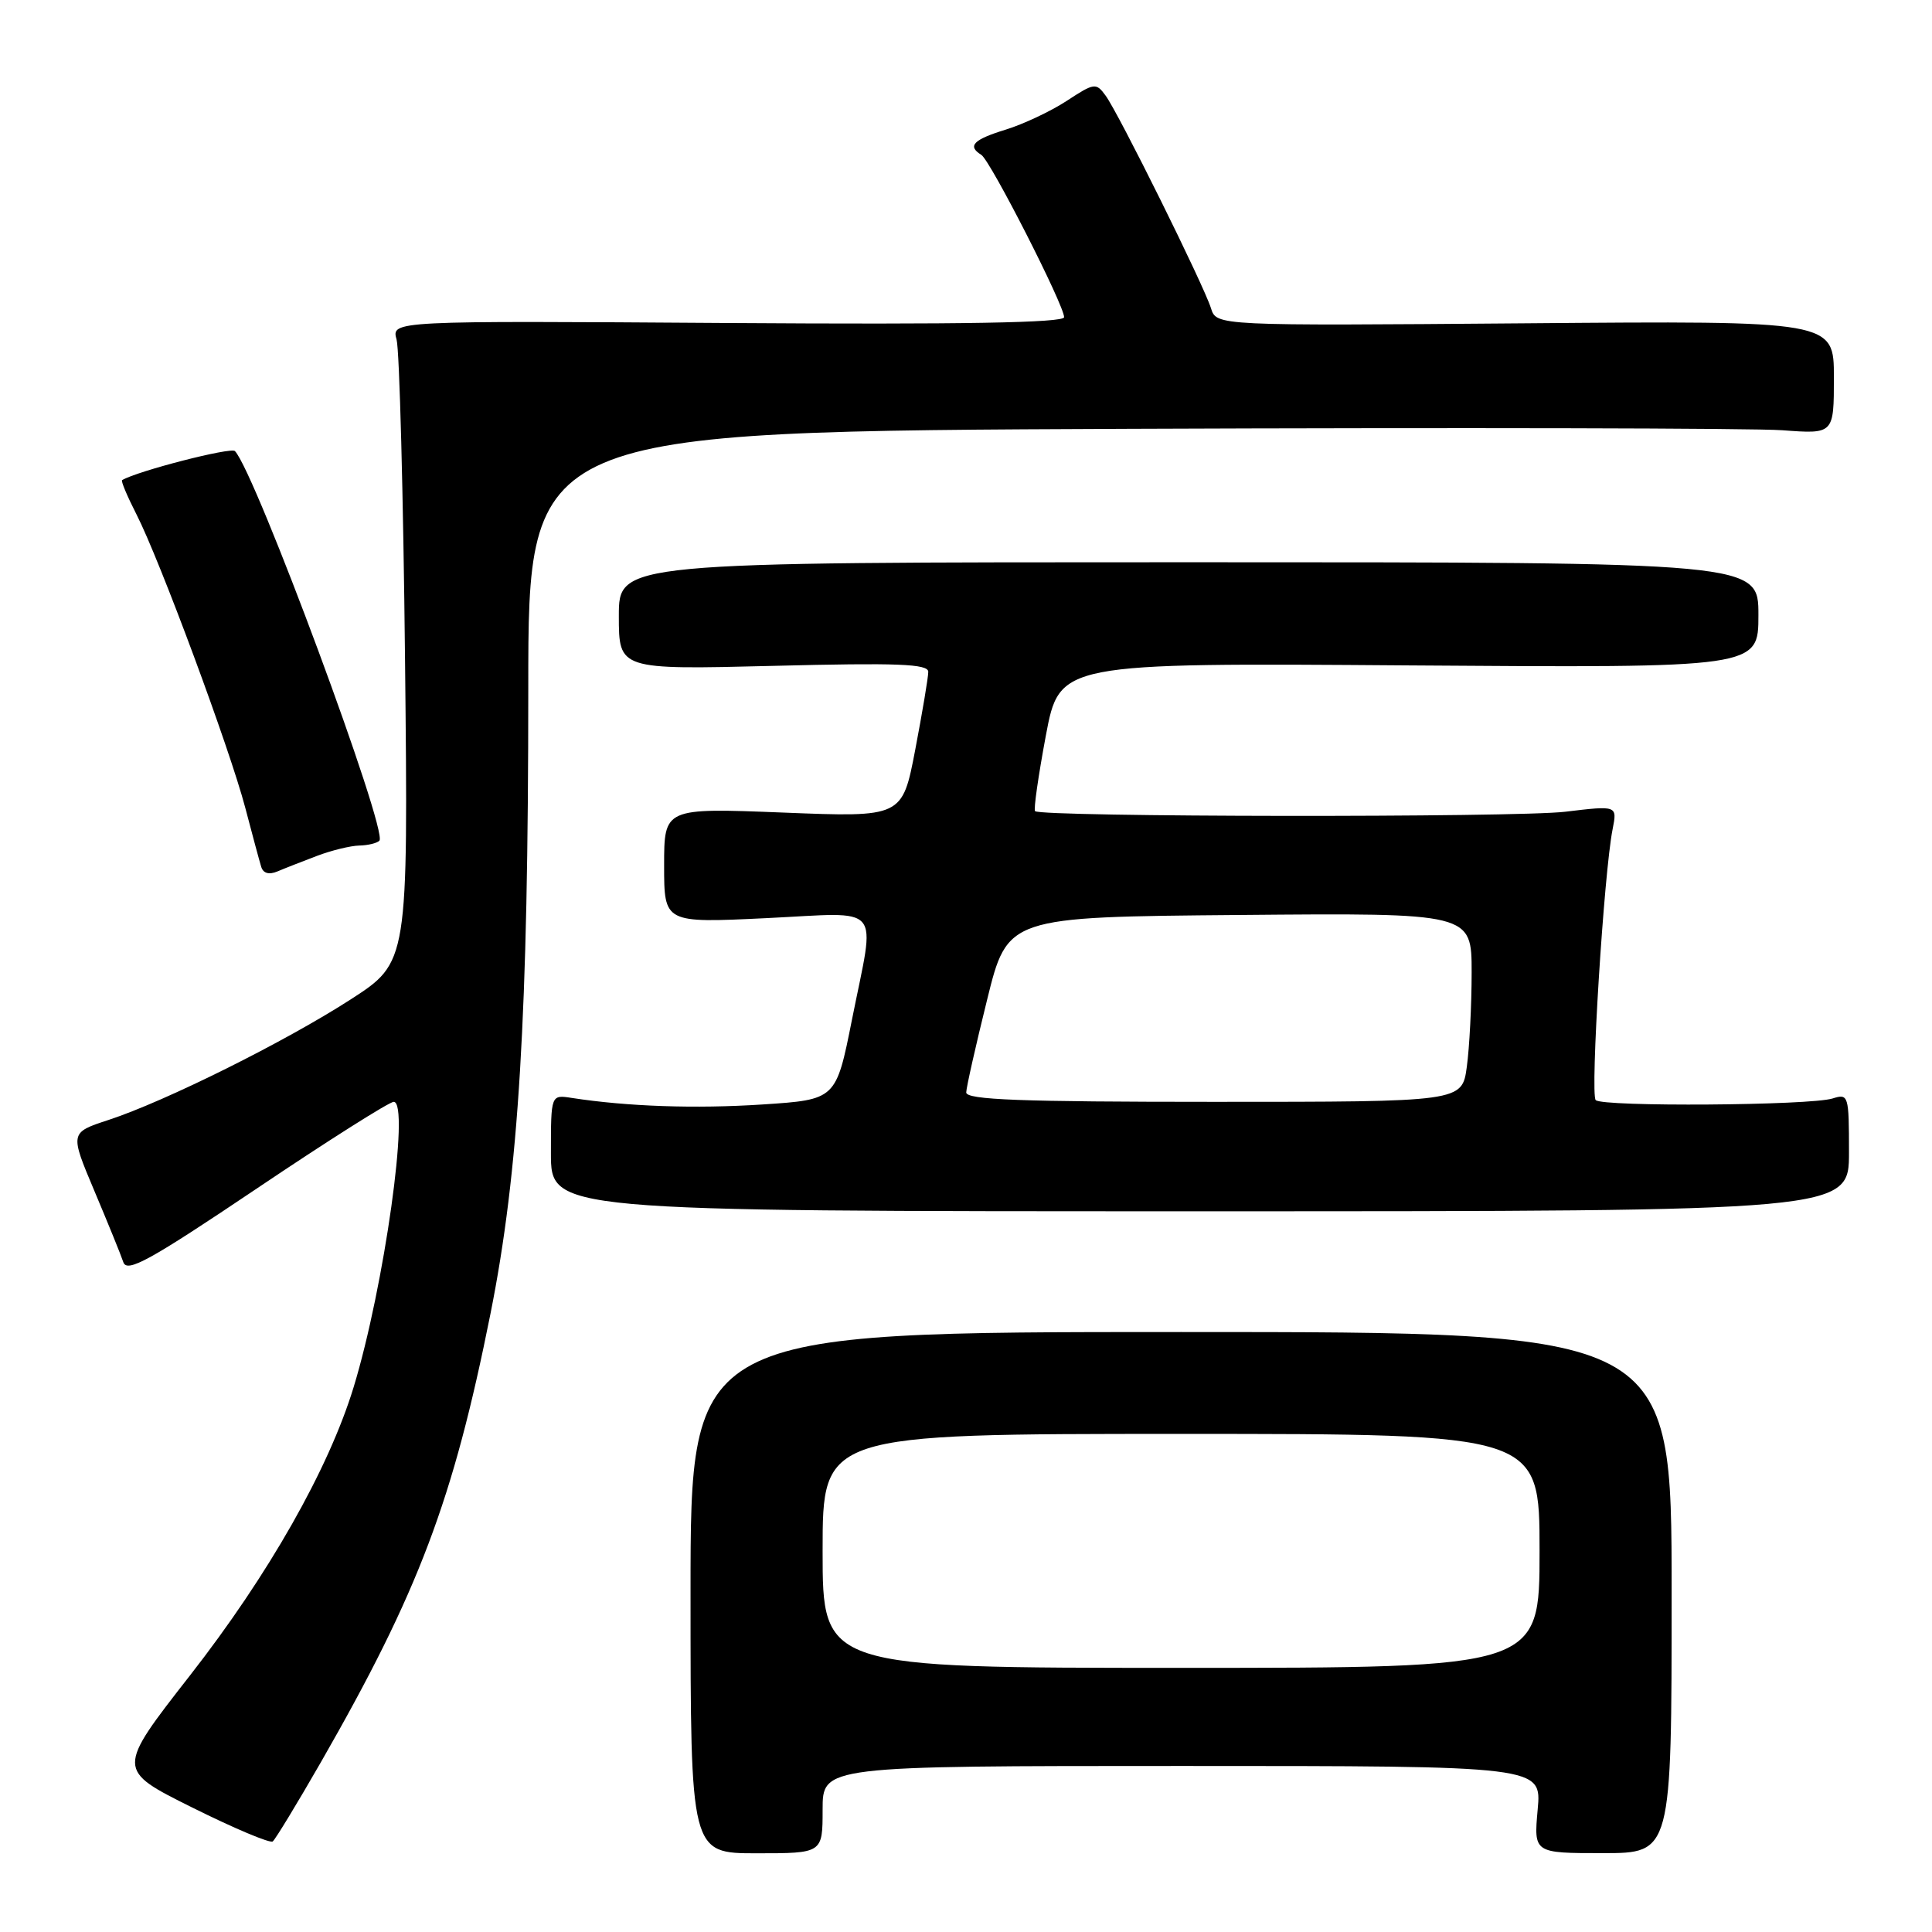 <?xml version="1.0" encoding="UTF-8" standalone="no"?>
<!DOCTYPE svg PUBLIC "-//W3C//DTD SVG 1.1//EN" "http://www.w3.org/Graphics/SVG/1.1/DTD/svg11.dtd" >
<svg xmlns="http://www.w3.org/2000/svg" xmlns:xlink="http://www.w3.org/1999/xlink" version="1.1" viewBox="0 0 256 256">
 <g >
 <path fill="currentColor"
d=" M 109.00 239.79 C 109.00 234.00 109.00 234.00 156.64 234.00 C 204.28 234.00 204.28 234.00 203.75 239.77 C 203.23 245.55 203.23 245.55 212.37 245.55 C 221.50 245.55 221.50 245.55 221.50 211.02 C 221.50 176.50 221.50 176.50 156.50 176.50 C 91.50 176.50 91.50 176.50 91.50 211.04 C 91.50 245.57 91.50 245.57 100.25 245.57 C 109.00 245.57 109.00 245.57 109.00 239.79 Z  M 42.52 233.50 C 55.48 210.90 60.04 198.83 64.99 174.08 C 68.75 155.23 70.00 134.62 70.00 91.11 C 70.00 57.15 70.00 57.15 149.68 56.82 C 193.51 56.65 232.43 56.73 236.18 57.01 C 243.00 57.52 243.00 57.52 243.00 50.01 C 243.00 42.50 243.00 42.50 202.10 42.84 C 161.19 43.17 161.19 43.17 160.46 40.84 C 159.52 37.81 148.24 15.04 146.50 12.67 C 145.24 10.94 145.00 10.97 141.34 13.37 C 139.23 14.75 135.59 16.46 133.25 17.18 C 128.96 18.50 128.14 19.35 130.03 20.52 C 131.22 21.25 141.00 40.43 141.00 42.03 C 141.00 42.77 127.52 43.01 96.43 42.80 C 51.86 42.50 51.86 42.50 52.55 45.00 C 52.93 46.38 53.44 65.50 53.67 87.50 C 54.09 127.50 54.09 127.50 46.48 132.42 C 37.77 138.04 21.91 145.93 14.38 148.40 C 9.25 150.08 9.25 150.08 12.50 157.79 C 14.29 162.03 16.02 166.28 16.34 167.24 C 16.83 168.69 19.80 167.05 34.02 157.49 C 43.41 151.17 51.58 146.00 52.17 146.00 C 54.35 146.00 50.90 170.56 46.86 183.80 C 43.55 194.65 35.60 208.65 25.17 222.01 C 15.42 234.50 15.42 234.50 25.46 239.50 C 30.98 242.25 35.79 244.28 36.14 244.00 C 36.49 243.72 39.36 239.00 42.52 233.50 Z  M 245.00 152.68 C 245.00 145.13 244.93 144.89 242.84 145.55 C 239.89 146.49 212.35 146.68 211.44 145.77 C 210.69 145.03 212.53 115.62 213.68 109.87 C 214.30 106.73 214.30 106.73 207.40 107.56 C 200.82 108.34 137.94 108.27 137.15 107.48 C 136.94 107.27 137.59 102.77 138.58 97.47 C 140.40 87.83 140.40 87.83 186.70 88.17 C 233.00 88.50 233.00 88.50 233.00 81.50 C 233.00 74.50 233.00 74.50 157.50 74.50 C 82.00 74.50 82.00 74.50 82.00 81.62 C 82.00 88.74 82.00 88.74 102.50 88.23 C 118.97 87.81 123.00 87.97 123.00 89.02 C 123.00 89.74 122.22 94.37 121.28 99.31 C 119.56 108.30 119.56 108.30 103.78 107.67 C 88.00 107.05 88.00 107.05 88.00 114.68 C 88.00 122.31 88.00 122.31 101.50 121.66 C 117.25 120.91 116.01 119.44 112.89 135.11 C 110.78 145.71 110.78 145.71 101.01 146.35 C 92.15 146.93 83.13 146.62 75.75 145.48 C 73.00 145.05 73.00 145.05 73.00 152.78 C 73.00 160.50 73.00 160.50 159.00 160.50 C 245.00 160.50 245.00 160.50 245.00 152.68 Z  M 42.00 113.41 C 43.92 112.68 46.44 112.07 47.58 112.04 C 48.73 112.02 49.94 111.73 50.27 111.40 C 51.47 110.19 33.85 62.63 31.13 59.77 C 30.61 59.22 18.21 62.41 16.18 63.62 C 16.00 63.72 16.86 65.76 18.08 68.15 C 21.18 74.22 30.43 99.18 32.49 107.00 C 33.43 110.58 34.38 114.11 34.61 114.85 C 34.87 115.72 35.64 115.94 36.76 115.47 C 37.72 115.06 40.08 114.14 42.00 113.41 Z  M 109.00 205.50 C 109.00 190.00 109.00 190.00 156.50 190.00 C 204.00 190.00 204.00 190.00 204.00 205.50 C 204.00 221.00 204.00 221.00 156.50 221.00 C 109.00 221.00 109.00 221.00 109.00 205.50 Z  M 128.03 144.75 C 128.05 144.06 129.29 138.55 130.79 132.50 C 133.50 121.50 133.50 121.50 164.25 121.24 C 195.00 120.97 195.00 120.97 195.00 128.85 C 195.00 133.18 194.71 138.81 194.36 141.36 C 193.73 146.00 193.73 146.00 160.86 146.00 C 135.22 146.00 128.01 145.73 128.03 144.75 Z "/>
</g>
</svg>